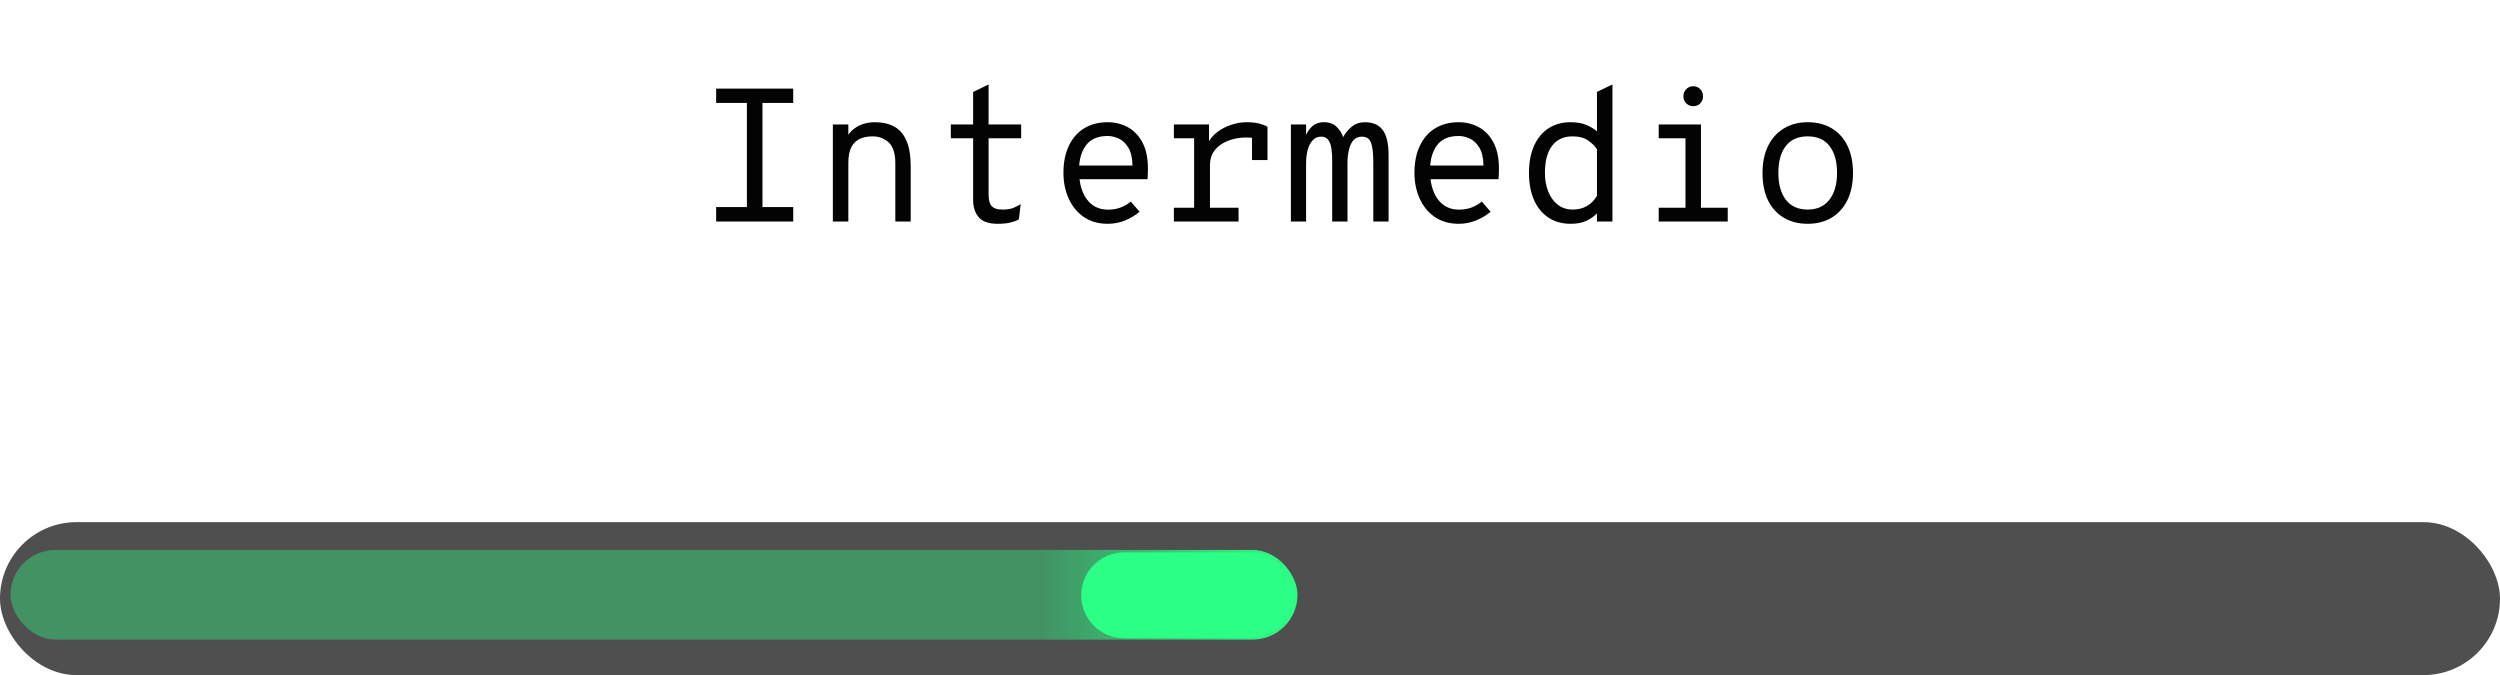 <svg width="474" height="128" viewBox="0 0 474 128" fill="none" xmlns="http://www.w3.org/2000/svg">
<rect y="99" width="474" height="29" rx="14.5" fill="#4F4F4F"/>
<rect x="2" y="104.265" width="244" height="17" rx="8.5" fill="url(#paint0_linear_291_426)"/>
<path d="M205 112.867C205 117.359 208.641 121 213.133 121H236.867C241.359 121 245 117.359 245 112.867C245 108.376 241.359 104.735 236.867 104.735H213.133C208.641 104.735 205 108.376 205 112.867Z" fill="#2CFF85"/>
<path d="M141.612 42V16.8H144.564V42H141.612ZM135.78 42V39.264H150.396V42H135.78ZM135.78 19.518V16.8H150.396V19.518H135.78ZM157.91 42V23.604H160.844V27.042L160.376 26.412C160.664 25.74 161.072 25.164 161.6 24.684C162.128 24.204 162.752 23.832 163.472 23.568C164.192 23.304 164.99 23.172 165.866 23.172C167.33 23.172 168.566 23.454 169.574 24.018C170.594 24.582 171.362 25.482 171.878 26.718C172.406 27.942 172.67 29.55 172.67 31.542V42H169.754V30.984C169.754 29.1 169.334 27.774 168.494 27.006C167.666 26.238 166.64 25.854 165.416 25.854C164.528 25.854 163.736 26.01 163.04 26.322C162.356 26.634 161.816 27.156 161.42 27.888C161.036 28.62 160.844 29.628 160.844 30.912V42H157.91ZM189.129 42.432C187.473 42.432 186.285 42.018 185.565 41.19C184.857 40.362 184.503 39.258 184.503 37.878V26.214H180.273V23.604H184.503V17.448L187.437 16.008V23.604H193.611V26.214H187.437V36.87C187.437 37.434 187.497 37.932 187.617 38.364C187.749 38.784 188.007 39.12 188.391 39.372C188.775 39.612 189.345 39.732 190.101 39.732C190.977 39.732 191.673 39.618 192.189 39.39C192.705 39.162 193.149 38.934 193.521 38.706L193.179 41.604C192.699 41.856 192.153 42.054 191.541 42.198C190.941 42.354 190.137 42.432 189.129 42.432ZM210.017 42.432C208.253 42.432 206.741 42 205.481 41.136C204.233 40.272 203.279 39.108 202.619 37.644C201.959 36.18 201.629 34.56 201.629 32.784C201.629 30.756 201.977 29.028 202.673 27.6C203.369 26.16 204.341 25.062 205.589 24.306C206.849 23.55 208.325 23.172 210.017 23.172C211.397 23.172 212.663 23.484 213.815 24.108C214.979 24.732 215.909 25.698 216.605 27.006C217.301 28.302 217.649 29.97 217.649 32.01C217.649 32.238 217.643 32.52 217.631 32.856C217.631 33.18 217.607 33.552 217.559 33.972H203.933V31.38H214.715C214.691 29.916 214.427 28.782 213.923 27.978C213.431 27.162 212.825 26.592 212.105 26.268C211.385 25.944 210.689 25.782 210.017 25.782C208.145 25.782 206.771 26.376 205.895 27.564C205.019 28.74 204.581 30.318 204.581 32.298C204.581 34.602 205.067 36.42 206.039 37.752C207.011 39.084 208.367 39.75 210.107 39.75C210.839 39.75 211.565 39.636 212.285 39.408C213.005 39.168 213.713 38.772 214.409 38.22L216.065 40.146C215.297 40.806 214.391 41.352 213.347 41.784C212.315 42.216 211.205 42.432 210.017 42.432ZM222.57 42V39.39H226.404V26.214H222.57V23.604H229.23V27.726L229.014 27.204C229.398 26.376 229.98 25.662 230.76 25.062C231.552 24.462 232.434 24 233.406 23.676C234.39 23.34 235.368 23.172 236.34 23.172C237.276 23.172 238.074 23.256 238.734 23.424C239.394 23.592 239.922 23.796 240.318 24.036V30.354H237.384V24.9L238.284 26.304C237.984 26.22 237.66 26.16 237.312 26.124C236.976 26.088 236.622 26.07 236.25 26.07C235.038 26.07 233.91 26.274 232.866 26.682C231.822 27.078 230.982 27.666 230.346 28.446C229.722 29.226 229.41 30.18 229.41 31.308V39.39H234.828V42H222.57ZM244.754 42V23.604H247.634V27.006L247.202 26.718C247.538 25.59 248.012 24.72 248.624 24.108C249.236 23.484 250.028 23.172 251 23.172C252.044 23.172 252.86 23.472 253.448 24.072C254.036 24.66 254.438 25.302 254.654 25.998C255.074 25.23 255.62 24.57 256.292 24.018C256.976 23.454 257.81 23.172 258.794 23.172C260.318 23.172 261.446 23.67 262.178 24.666C262.91 25.662 263.276 27.264 263.276 29.472V42H260.378V30.732C260.378 29.112 260.24 27.906 259.964 27.114C259.7 26.31 259.106 25.908 258.182 25.908C257.534 25.908 257.012 26.136 256.616 26.592C256.22 27.036 255.932 27.642 255.752 28.41C255.572 29.166 255.482 30.006 255.482 30.93V42H252.584V30.354C252.584 29.574 252.536 28.848 252.44 28.176C252.344 27.492 252.146 26.946 251.846 26.538C251.546 26.118 251.09 25.908 250.478 25.908C249.842 25.908 249.314 26.136 248.894 26.592C248.474 27.036 248.156 27.642 247.94 28.41C247.736 29.166 247.634 30.006 247.634 30.93V42H244.754ZM276.568 42.432C274.804 42.432 273.292 42 272.032 41.136C270.784 40.272 269.83 39.108 269.17 37.644C268.51 36.18 268.18 34.56 268.18 32.784C268.18 30.756 268.528 29.028 269.224 27.6C269.92 26.16 270.892 25.062 272.14 24.306C273.4 23.55 274.876 23.172 276.568 23.172C277.948 23.172 279.214 23.484 280.366 24.108C281.53 24.732 282.46 25.698 283.156 27.006C283.852 28.302 284.2 29.97 284.2 32.01C284.2 32.238 284.194 32.52 284.182 32.856C284.182 33.18 284.158 33.552 284.11 33.972H270.484V31.38H281.266C281.242 29.916 280.978 28.782 280.474 27.978C279.982 27.162 279.376 26.592 278.656 26.268C277.936 25.944 277.24 25.782 276.568 25.782C274.696 25.782 273.322 26.376 272.446 27.564C271.57 28.74 271.132 30.318 271.132 32.298C271.132 34.602 271.618 36.42 272.59 37.752C273.562 39.084 274.918 39.75 276.658 39.75C277.39 39.75 278.116 39.636 278.836 39.408C279.556 39.168 280.264 38.772 280.96 38.22L282.616 40.146C281.848 40.806 280.942 41.352 279.898 41.784C278.866 42.216 277.756 42.432 276.568 42.432ZM297.815 42.432C296.183 42.432 294.773 42.042 293.585 41.262C292.397 40.47 291.485 39.354 290.849 37.914C290.213 36.474 289.895 34.764 289.895 32.784C289.895 30.768 290.219 29.046 290.867 27.618C291.515 26.178 292.427 25.08 293.603 24.324C294.791 23.556 296.183 23.172 297.779 23.172C298.979 23.172 299.981 23.346 300.785 23.694C301.589 24.042 302.255 24.444 302.783 24.9V17.43L305.717 16.008V42H302.783V40.452C302.291 40.98 301.643 41.442 300.839 41.838C300.047 42.234 299.039 42.432 297.815 42.432ZM298.175 39.732C299.195 39.732 300.095 39.51 300.875 39.066C301.667 38.61 302.303 37.962 302.783 37.122V28.302C302.435 27.738 301.889 27.192 301.145 26.664C300.401 26.124 299.405 25.854 298.157 25.854C296.465 25.854 295.169 26.454 294.269 27.654C293.369 28.842 292.919 30.552 292.919 32.784C292.919 34.092 293.129 35.274 293.549 36.33C293.969 37.374 294.569 38.202 295.349 38.814C296.141 39.426 297.083 39.732 298.175 39.732ZM319.567 41.46V23.604H322.501V41.46H319.567ZM314.491 42V39.39H327.577V42H314.491ZM314.491 26.214V23.604H321.187V26.214H314.491ZM321.025 20.13C320.509 20.13 320.071 19.95 319.711 19.59C319.351 19.23 319.171 18.786 319.171 18.258C319.171 17.718 319.351 17.268 319.711 16.908C320.071 16.536 320.509 16.35 321.025 16.35C321.577 16.35 322.027 16.536 322.375 16.908C322.723 17.268 322.897 17.718 322.897 18.258C322.897 18.786 322.723 19.23 322.375 19.59C322.027 19.95 321.577 20.13 321.025 20.13ZM342.74 42.432C341.024 42.432 339.524 42.054 338.24 41.298C336.956 40.542 335.954 39.45 335.234 38.022C334.526 36.582 334.172 34.848 334.172 32.82C334.172 30.816 334.526 29.094 335.234 27.654C335.954 26.214 336.956 25.11 338.24 24.342C339.524 23.562 341.024 23.172 342.74 23.172C344.468 23.172 345.974 23.55 347.258 24.306C348.554 25.062 349.556 26.16 350.264 27.6C350.972 29.04 351.326 30.768 351.326 32.784C351.326 34.788 350.972 36.51 350.264 37.95C349.556 39.39 348.554 40.5 347.258 41.28C345.974 42.048 344.468 42.432 342.74 42.432ZM342.74 39.732C344.516 39.732 345.884 39.114 346.844 37.878C347.816 36.642 348.302 34.944 348.302 32.784C348.302 30.636 347.834 28.944 346.898 27.708C345.962 26.472 344.576 25.854 342.74 25.854C340.928 25.854 339.548 26.46 338.6 27.672C337.652 28.872 337.178 30.588 337.178 32.82C337.178 34.956 337.652 36.642 338.6 37.878C339.548 39.114 340.928 39.732 342.74 39.732Z" fill="#030303"/>
<defs>
<linearGradient id="paint0_linear_291_426" x1="2" y1="112.765" x2="246" y2="112.765" gradientUnits="userSpaceOnUse">
<stop offset="0.8" stop-color="#429264"/>
<stop offset="1" stop-color="#2CFF85"/>
</linearGradient>
</defs>
</svg>

